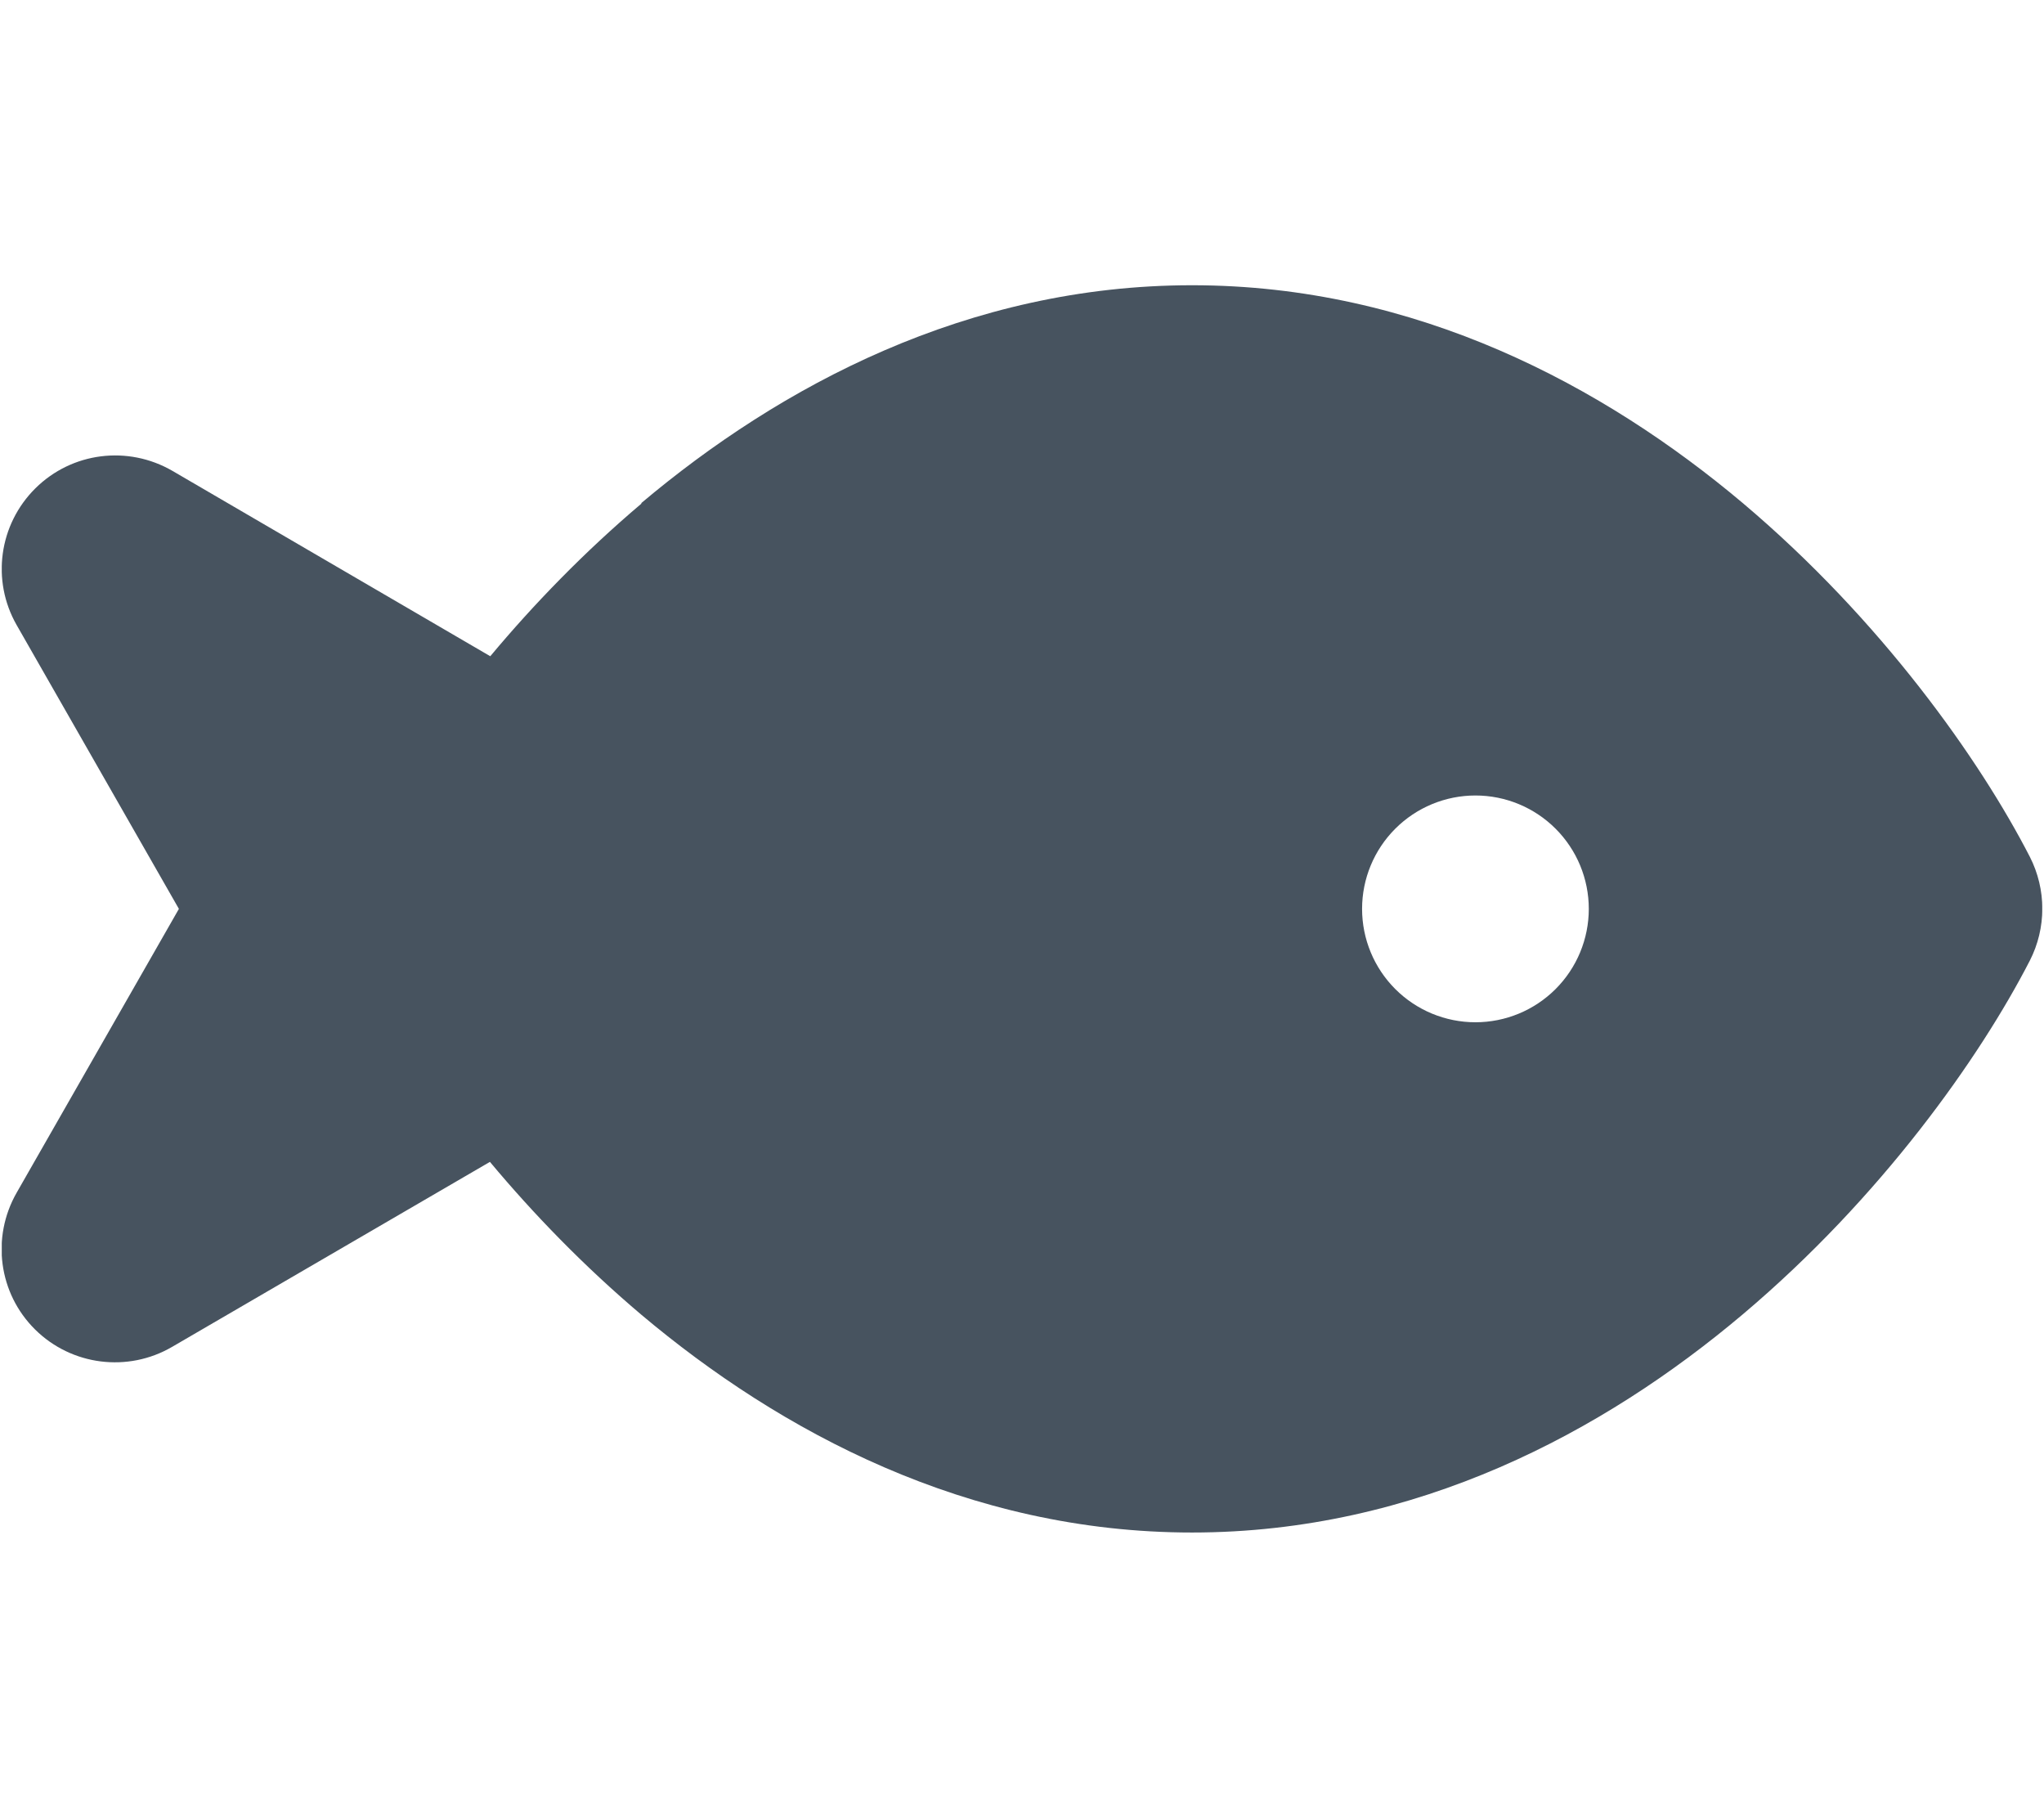 <svg width="577" height="513" viewBox="0 0 577 513" fill="none" xmlns="http://www.w3.org/2000/svg">
<g clip-path="url(#clip0_104_1410)">
<path d="M181 142C220.2 109 273.1 80.5 336.5 80.5C399.9 80.5 452.8 109 492 142C531.1 175 558.9 214.4 573 241.8C577.7 251 577.7 261.9 573 271.1C558.9 298.5 531.1 337.9 492 370.9C452.8 404 399.9 432.5 336.5 432.5C273.1 432.5 220.2 404 181 371C164.8 357.3 150.5 342.5 138.3 327.9L48.6 380.1C36.1 387.4 20.2 385.4 9.9 375.2C-0.4 365 -2.5 349.2 4.7 336.6L50.5 256.5L4.7 176.4C-2.5 163.8 -0.3 148 10 137.8C20.3 127.6 36.1 125.6 48.7 132.9L138.4 185.2C150.6 170.6 164.9 155.8 181.1 142.1L181 142ZM448.5 256.5C448.5 248.013 445.129 239.874 439.127 233.873C433.126 227.871 424.987 224.5 416.5 224.5C408.013 224.5 399.874 227.871 393.873 233.873C387.871 239.874 384.5 248.013 384.5 256.5C384.5 264.987 387.871 273.126 393.873 279.127C399.874 285.129 408.013 288.5 416.5 288.5C424.987 288.5 433.126 285.129 439.127 279.127C445.129 273.126 448.5 264.987 448.5 256.5Z" fill="#47535F"/>
</g>
<defs>
<clipPath id="clip0_104_1410">
<rect width="576" height="512" fill="white" transform="translate(0.5 0.5)"/>
</clipPath>
</defs>
</svg>
